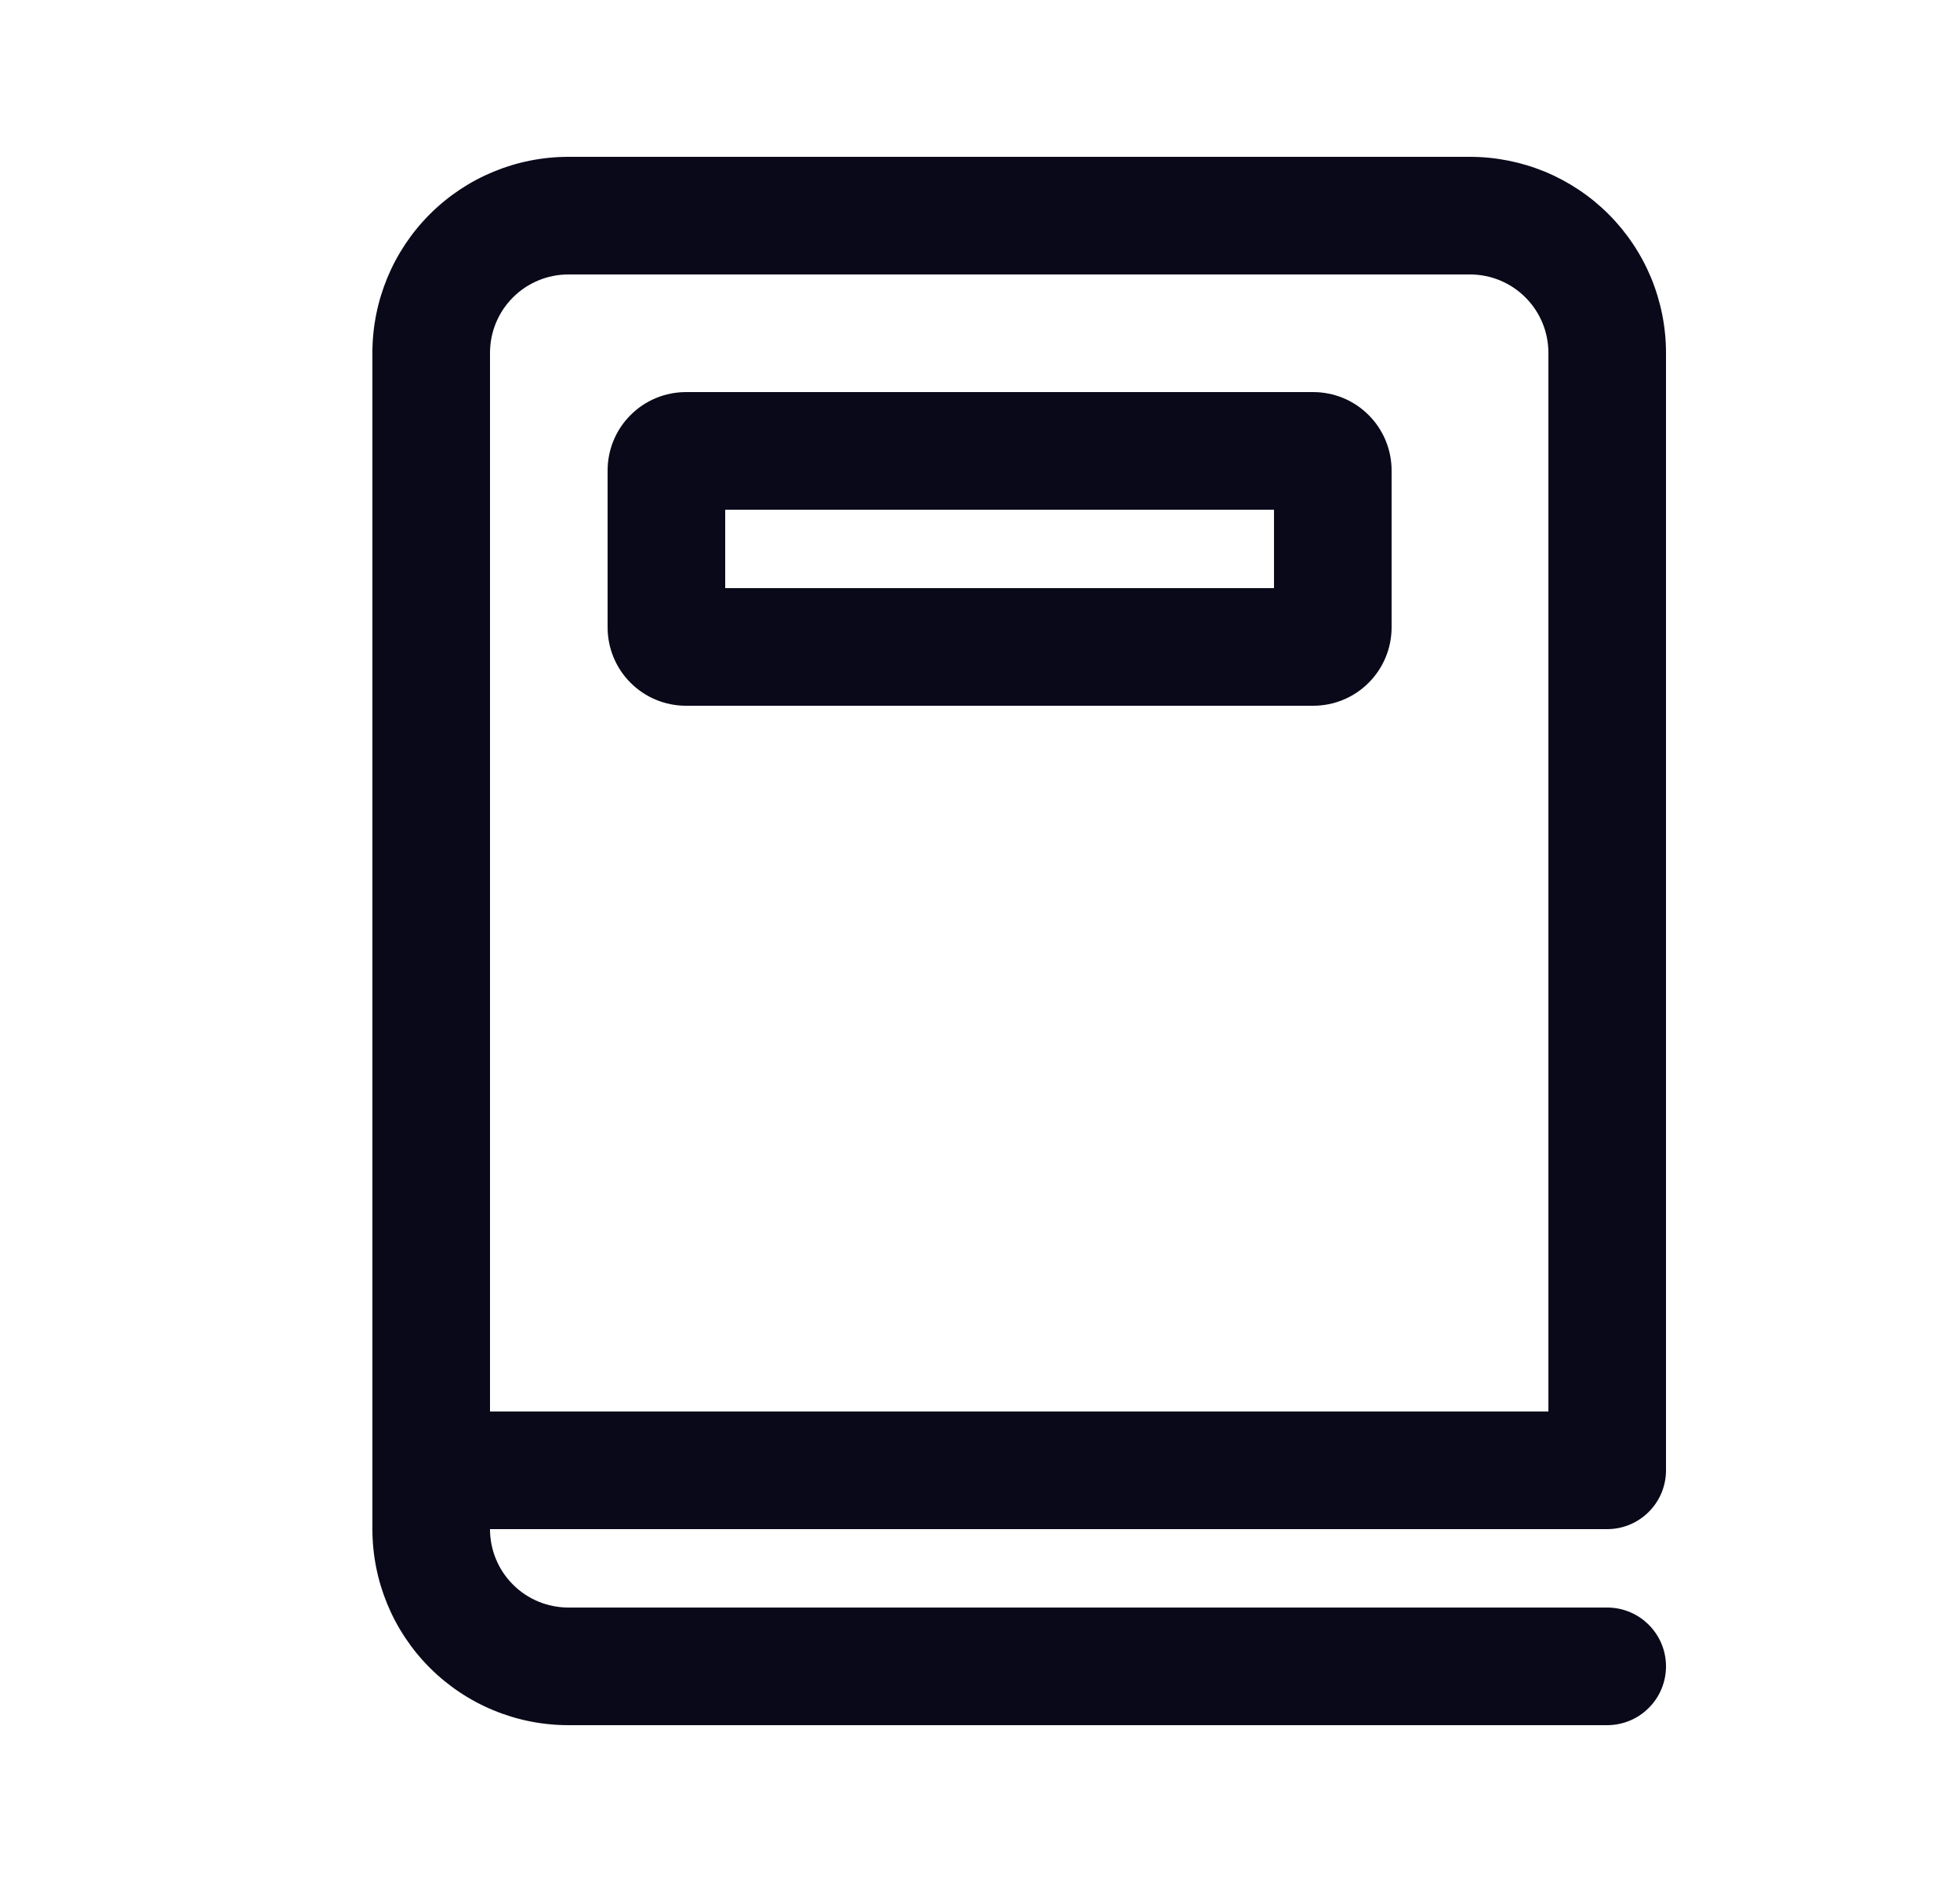 <svg width="25" height="24" viewBox="0 0 25 24" fill="none" xmlns="http://www.w3.org/2000/svg">
<path d="M7.75 6C7.75 5.735 7.855 5.48 8.043 5.293C8.23 5.105 8.485 5 8.75 5H16.75C17.015 5 17.27 5.105 17.457 5.293C17.645 5.48 17.75 5.735 17.75 6V8C17.75 8.265 17.645 8.52 17.457 8.707C17.27 8.895 17.015 9 16.75 9H8.75C8.485 9 8.23 8.895 8.043 8.707C7.855 8.52 7.75 8.265 7.75 8V6ZM9.25 7.5H16.25V6.5H9.25V7.5Z" fill="#09091A"/>
<path d="M4.75 4.5C4.75 3.837 5.013 3.201 5.482 2.732C5.951 2.263 6.587 2 7.25 2H18.75C19.078 2 19.403 2.065 19.707 2.19C20.01 2.316 20.286 2.5 20.518 2.732C20.75 2.964 20.934 3.24 21.06 3.543C21.185 3.847 21.25 4.172 21.25 4.5V18.75C21.25 18.949 21.171 19.14 21.03 19.28C20.89 19.421 20.699 19.5 20.5 19.5H6.25C6.25 19.765 6.355 20.02 6.543 20.207C6.73 20.395 6.985 20.5 7.25 20.5H20.5C20.699 20.5 20.89 20.579 21.03 20.72C21.171 20.86 21.25 21.051 21.25 21.25C21.25 21.449 21.171 21.64 21.03 21.78C20.89 21.921 20.699 22 20.5 22H7.25C6.587 22 5.951 21.737 5.482 21.268C5.013 20.799 4.75 20.163 4.75 19.5V4.5ZM6.25 18H19.75V4.5C19.75 4.235 19.645 3.98 19.457 3.793C19.27 3.605 19.015 3.5 18.75 3.5H7.25C6.985 3.5 6.73 3.605 6.543 3.793C6.355 3.98 6.25 4.235 6.25 4.5V18Z" fill="#09091A"/>
</svg>
